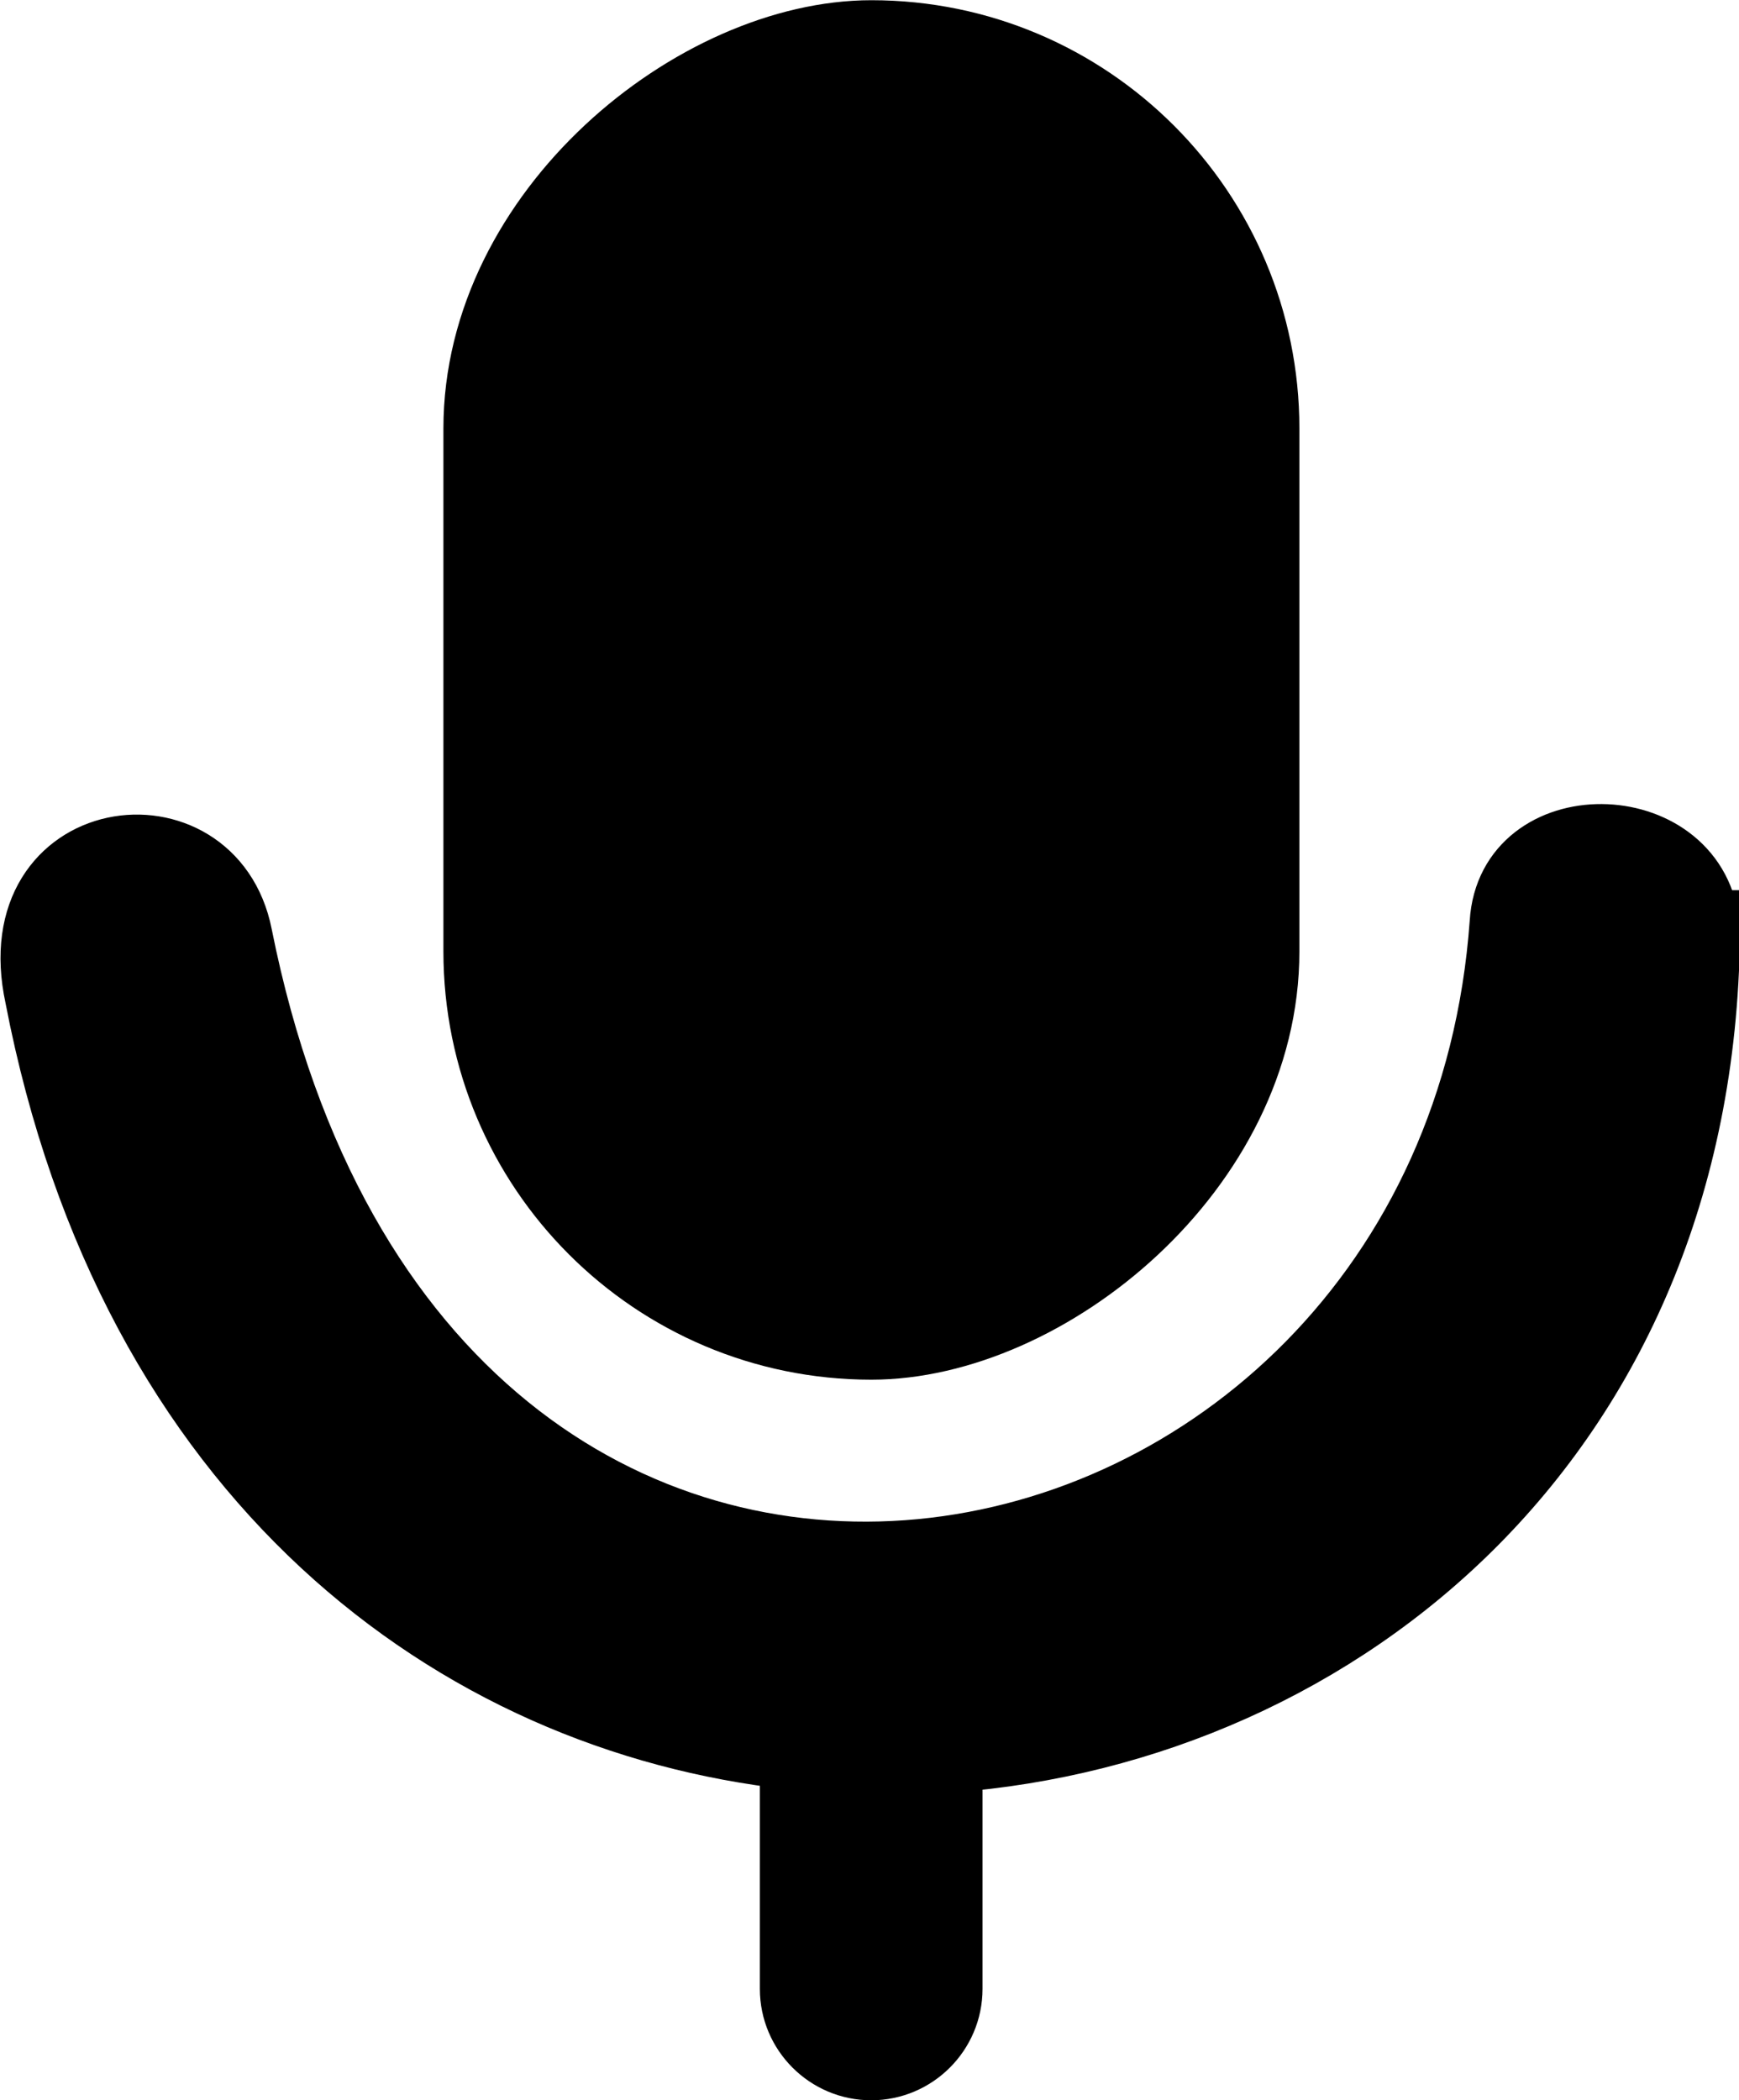<?xml version="1.0" encoding="UTF-8"?>
<svg id="Layer_2" data-name="Layer 2" xmlns="http://www.w3.org/2000/svg" viewBox="0 0 41.16 49.69">
  <defs>
    <style>
      .cls-1 {
        stroke-width: 1.53px;
      }

      .cls-1, .cls-2 {
        fill: #000;
        stroke: #000;
        stroke-miterlimit: 10;
      }

      .cls-2 {
        stroke-width: 1.47px;
      }
    </style>
  </defs>
  <g id="Layer_4" data-name="Layer 4">
    <g>
      <rect class="cls-2" x="5.04" y="6.92" width="31.17" height="18.79" rx="9.4" ry="9.4" transform="translate(36.94 -4.3) rotate(90)"/>
      <path class="cls-1" d="M40.4,21.83c-.35-2.69-4.68-2.75-4.85,0-1.24,17.36-25.49,22.21-29.87.3-.65-3.28-5.68-2.63-4.8,1.45,2.2,11.42,9.87,17.12,17.87,18v5.48c0,1.03.84,1.87,1.87,1.87s1.87-.84,1.87-1.87v-5.41c9.28-.7,17.93-7.75,17.93-19.82Z"/>
    </g>
  </g>
</svg>